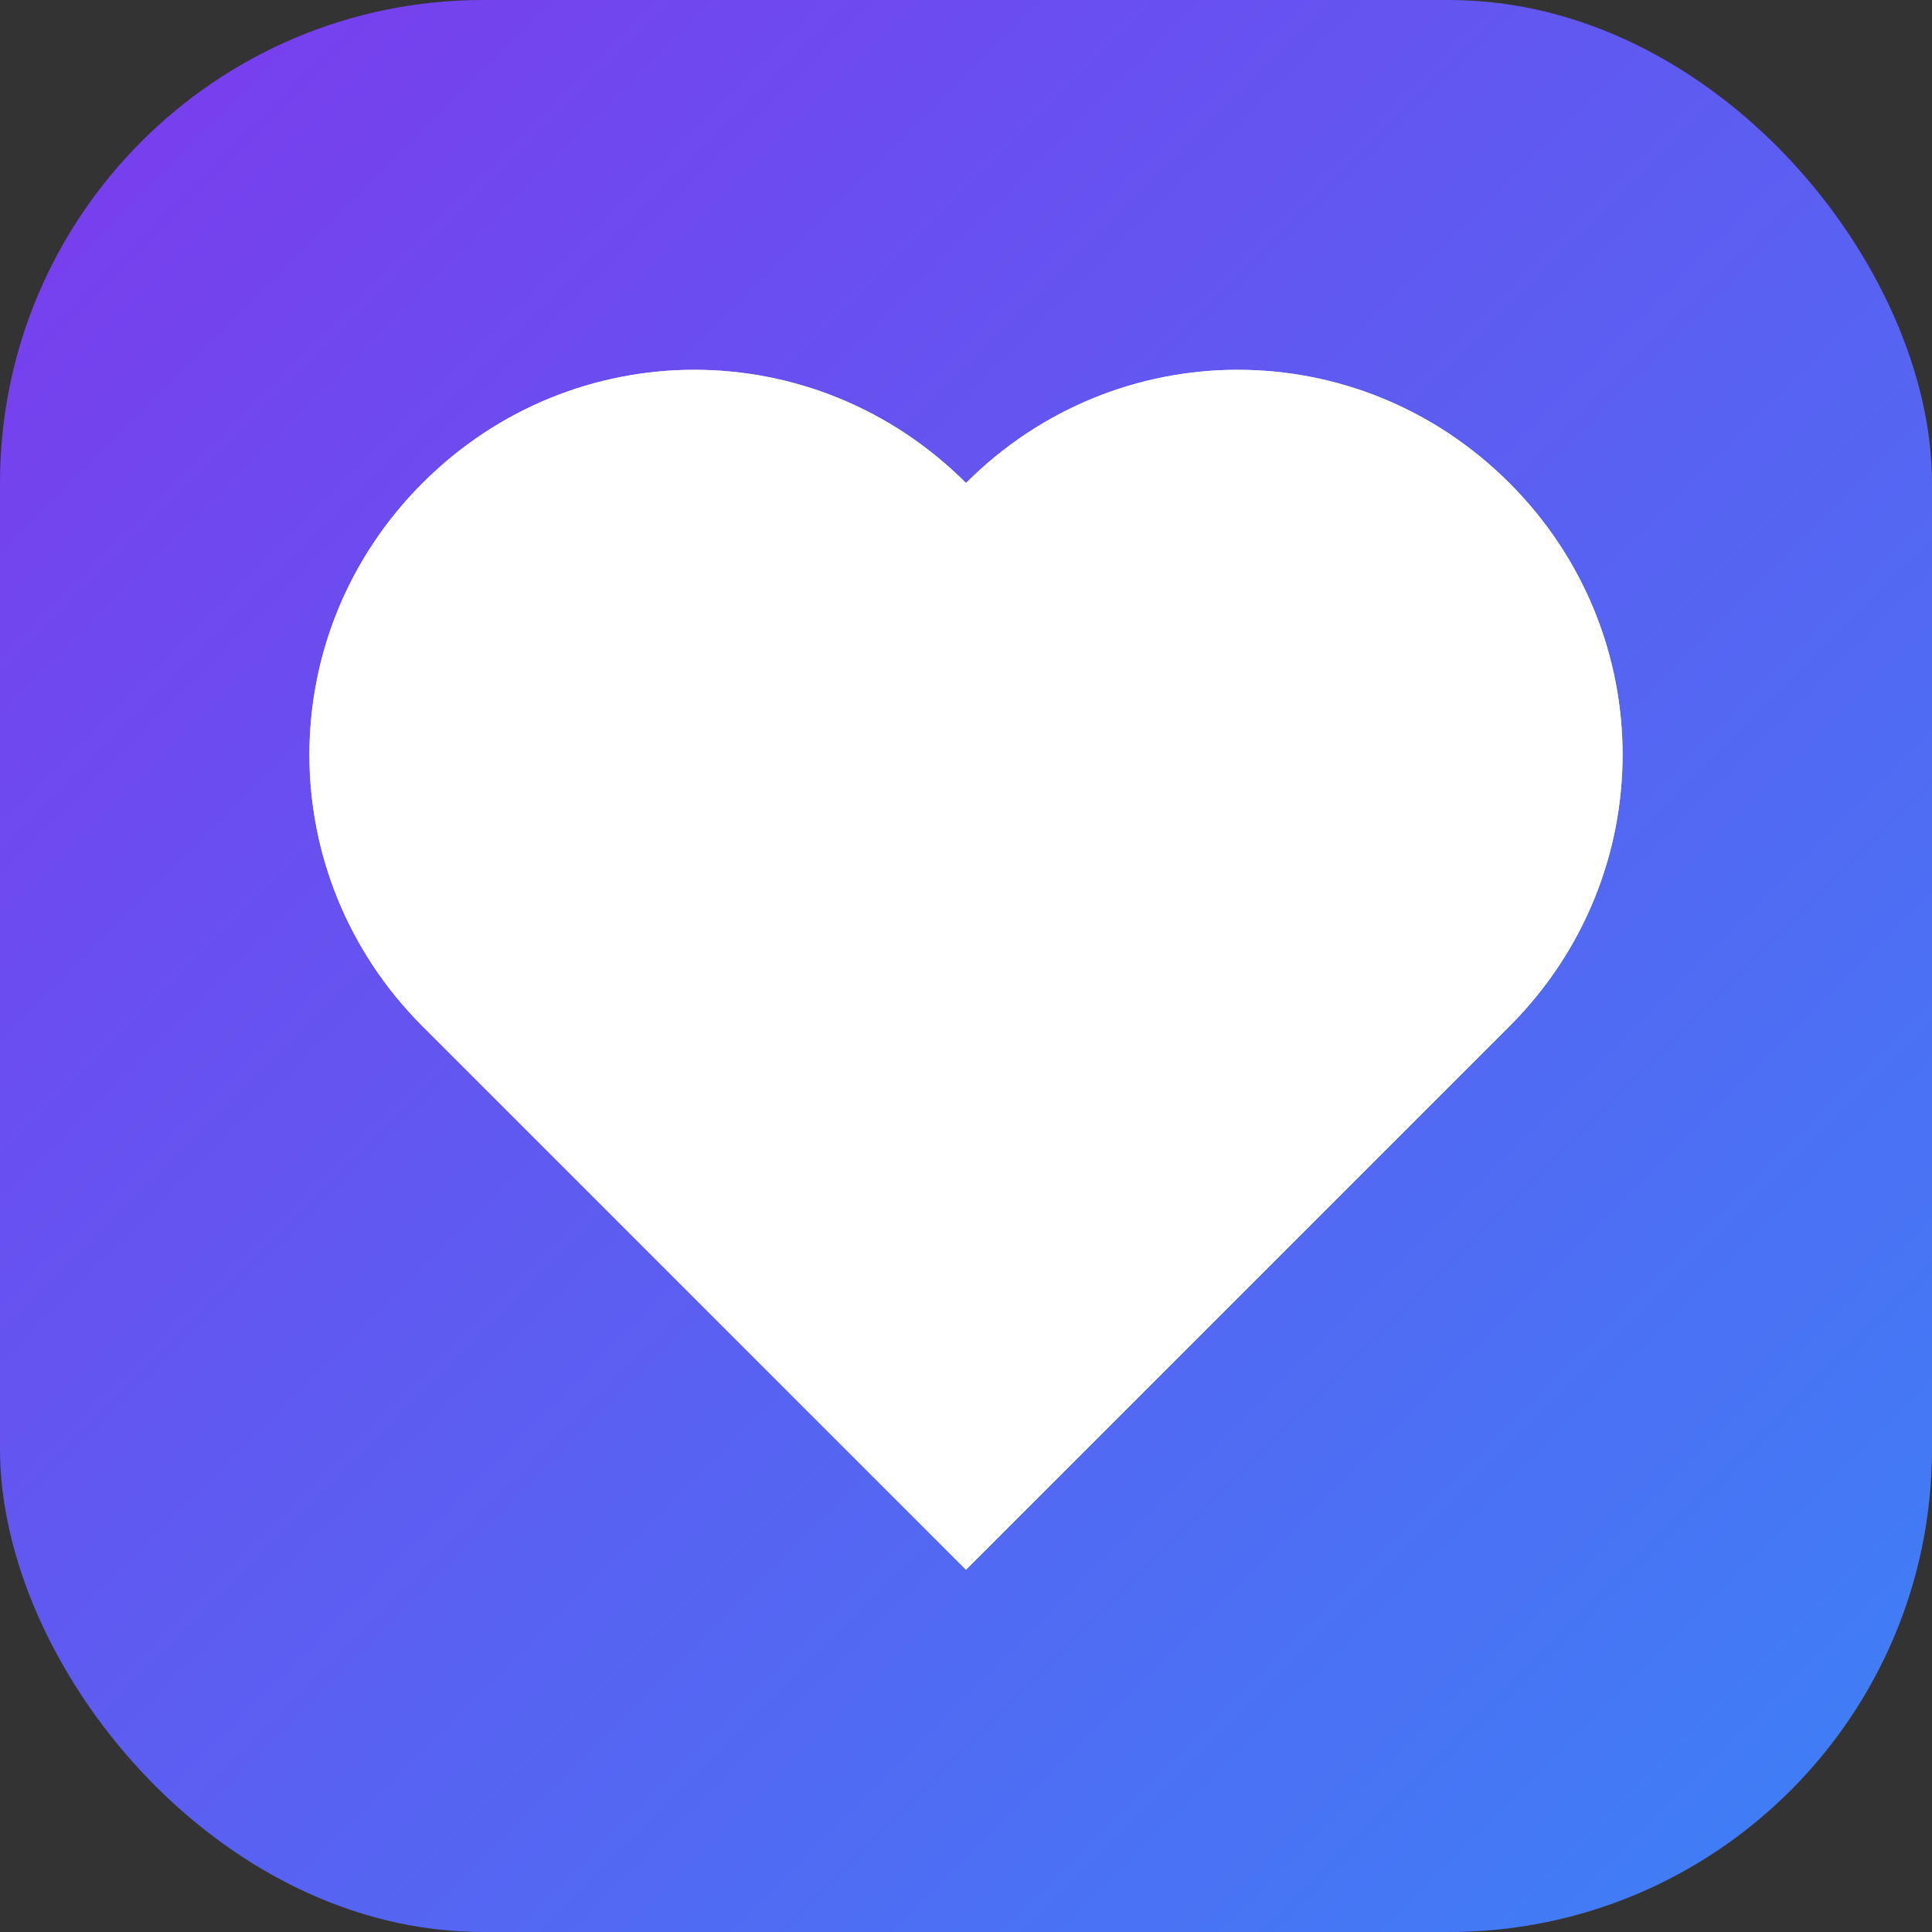 <svg width="32" height="32" viewBox="0 0 32 32" fill="none" xmlns="http://www.w3.org/2000/svg">
  <rect x="0" y="0" width="32" height="32" fill="#333333" stroke="none"/>
  <defs>
    <linearGradient id="gradient" x1="0%" y1="0%" x2="100%" y2="100%">
      <stop offset="0%" style="stop-color:#7c3aed;stop-opacity:1" />
      <stop offset="100%" style="stop-color:#3b82f6;stop-opacity:1" />
    </linearGradient>
  </defs>
  <rect width="32" height="32" rx="8" fill="url(#gradient)"/>
  <!-- Heart icon matching the header exactly -->
  <path d="M16 8c-2.5-2.5-6.5-2.5-9 0-2.5 2.5-2.5 6.5 0 9l9 9 9-9c2.5-2.5 2.5-6.5 0-9-2.5-2.5-6.5-2.5-9 0z" fill="white"/>
  <!-- Subtle inner glow -->
  <path d="M16 8c-2.5-2.5-6.5-2.5-9 0-2.5 2.5-2.5 6.5 0 9l9 9 9-9c2.5-2.5 2.5-6.5 0-9-2.5-2.5-6.5-2.5-9 0z" fill="white" opacity="0.8"/>
</svg>
